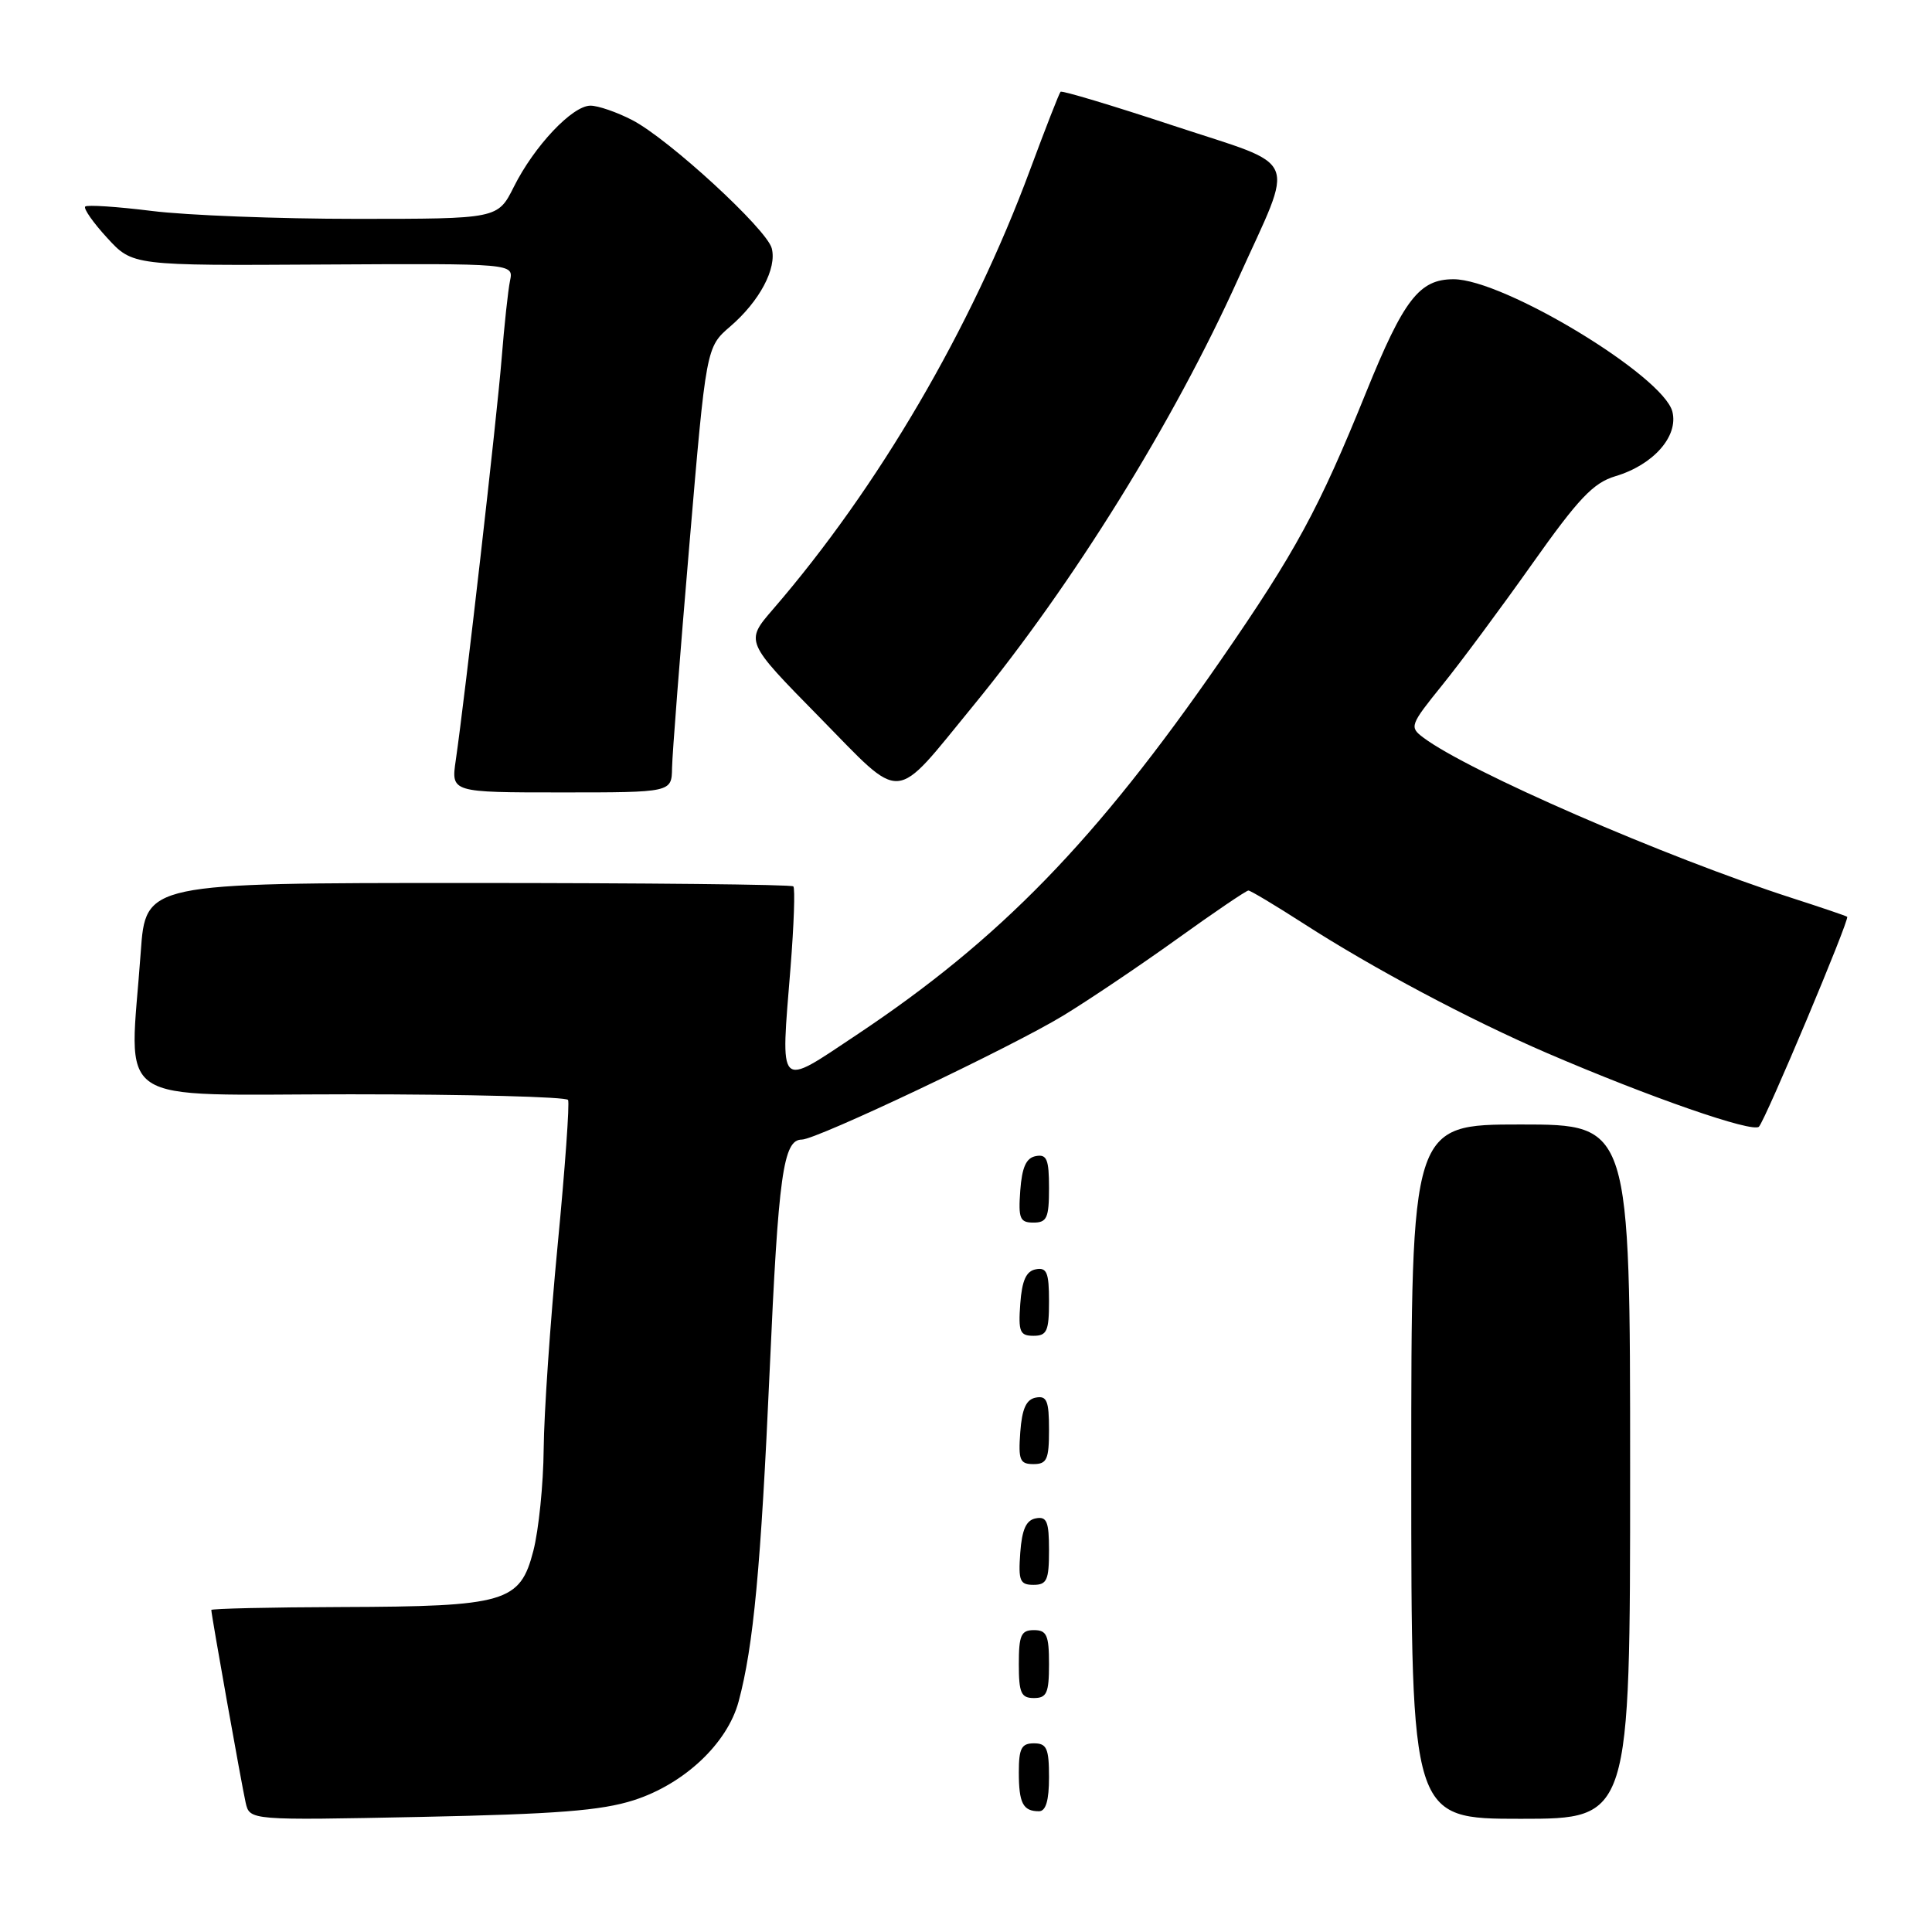 <?xml version="1.0" encoding="UTF-8" standalone="no"?>
<!DOCTYPE svg PUBLIC "-//W3C//DTD SVG 1.1//EN" "http://www.w3.org/Graphics/SVG/1.1/DTD/svg11.dtd" >
<svg xmlns="http://www.w3.org/2000/svg" xmlns:xlink="http://www.w3.org/1999/xlink" version="1.1" viewBox="0 0 256 256">
 <g >
 <path fill="currentColor"
d=" M 83.97 238.54 C 90.65 236.40 96.38 231.02 97.87 225.46 C 99.84 218.14 100.82 207.65 101.99 181.50 C 103.14 155.64 103.78 151.00 106.25 151.00 C 108.20 151.00 133.91 138.81 140.87 134.58 C 144.24 132.53 151.03 127.96 155.95 124.43 C 160.87 120.89 165.14 118.00 165.42 118.00 C 165.70 118.00 168.99 119.97 172.72 122.37 C 181.93 128.31 194.76 135.13 205.00 139.54 C 218.63 145.41 232.26 150.14 233.07 149.29 C 233.96 148.35 245.13 121.77 244.76 121.48 C 244.62 121.36 241.35 120.25 237.50 119.01 C 220.65 113.57 194.54 102.21 188.58 97.72 C 186.74 96.34 186.83 96.07 191.08 90.81 C 193.51 87.81 198.87 80.58 202.99 74.76 C 209.17 66.03 211.11 63.98 214.05 63.10 C 219.08 61.60 222.42 57.81 221.60 54.55 C 220.41 49.81 199.25 37.00 192.60 37.00 C 188.07 37.00 186.01 39.66 181.01 52.00 C 174.75 67.46 171.69 73.10 161.74 87.50 C 145.21 111.41 132.50 124.48 113.50 137.13 C 102.95 144.15 103.43 144.63 104.75 128.20 C 105.20 122.54 105.37 117.70 105.12 117.45 C 104.87 117.20 85.46 117.00 61.98 117.00 C 19.30 117.00 19.30 117.00 18.65 126.15 C 17.17 147.00 14.22 145.00 46.44 145.00 C 62.08 145.00 75.06 145.34 75.27 145.75 C 75.49 146.16 74.87 154.82 73.89 165.00 C 72.91 175.18 72.08 187.32 72.04 192.00 C 72.00 196.68 71.38 202.75 70.67 205.50 C 68.91 212.32 67.02 212.87 45.25 212.94 C 35.76 212.97 28.00 213.15 28.00 213.33 C 28.00 213.97 32.03 236.56 32.55 238.86 C 33.09 241.21 33.09 241.21 55.80 240.75 C 73.69 240.38 79.66 239.92 83.97 238.54 Z  M 216.00 195.00 C 216.00 149.00 216.00 149.00 201.50 149.00 C 187.00 149.00 187.00 149.00 187.00 195.00 C 187.00 241.00 187.00 241.00 201.50 241.00 C 216.00 241.00 216.00 241.00 216.00 195.00 Z  M 139.00 235.50 C 139.00 231.67 138.70 231.00 137.00 231.00 C 135.35 231.00 135.00 231.67 135.00 234.83 C 135.00 238.93 135.55 240.00 137.67 240.00 C 138.58 240.00 139.00 238.58 139.00 235.50 Z  M 139.00 220.50 C 139.00 216.67 138.70 216.00 137.00 216.00 C 135.30 216.00 135.00 216.67 135.00 220.50 C 135.00 224.33 135.30 225.00 137.00 225.00 C 138.70 225.00 139.00 224.33 139.00 220.50 Z  M 139.00 205.43 C 139.00 201.61 138.71 200.91 137.25 201.19 C 135.97 201.43 135.42 202.66 135.19 205.76 C 134.92 209.47 135.14 210.00 136.94 210.00 C 138.72 210.00 139.00 209.38 139.00 205.43 Z  M 139.00 189.43 C 139.00 185.61 138.71 184.91 137.25 185.19 C 135.97 185.43 135.42 186.66 135.19 189.76 C 134.92 193.47 135.14 194.00 136.94 194.00 C 138.72 194.00 139.00 193.38 139.00 189.43 Z  M 139.00 172.43 C 139.00 168.61 138.71 167.91 137.25 168.19 C 135.97 168.43 135.42 169.66 135.19 172.76 C 134.92 176.47 135.14 177.00 136.94 177.00 C 138.72 177.00 139.00 176.38 139.00 172.43 Z  M 139.00 157.43 C 139.00 153.61 138.71 152.91 137.25 153.19 C 135.97 153.43 135.42 154.66 135.19 157.76 C 134.92 161.47 135.14 162.00 136.94 162.00 C 138.72 162.00 139.00 161.38 139.00 157.43 Z  M 89.05 101.75 C 89.08 99.96 90.11 86.69 91.34 72.25 C 93.57 46.00 93.57 46.00 96.77 43.25 C 100.65 39.91 102.96 35.56 102.26 32.90 C 101.60 30.36 88.61 18.42 83.79 15.92 C 81.75 14.86 79.25 14.00 78.24 14.00 C 75.84 14.00 70.79 19.35 68.09 24.75 C 65.96 29.00 65.96 29.00 47.20 29.00 C 36.89 29.00 24.69 28.53 20.10 27.95 C 15.51 27.38 11.55 27.12 11.29 27.37 C 11.04 27.63 12.34 29.50 14.20 31.52 C 17.57 35.20 17.57 35.20 42.81 35.05 C 68.06 34.91 68.06 34.91 67.58 37.20 C 67.32 38.47 66.82 43.10 66.47 47.50 C 65.85 55.25 61.64 92.14 60.39 100.75 C 59.77 105.00 59.77 105.00 74.39 105.00 C 89.00 105.00 89.00 105.00 89.05 101.75 Z  M 128.97 93.50 C 142.20 77.35 155.51 55.91 164.07 36.93 C 171.63 20.19 172.51 22.28 155.48 16.65 C 147.43 13.99 140.71 11.97 140.53 12.16 C 140.35 12.34 138.53 17.00 136.49 22.50 C 128.71 43.50 116.35 64.62 102.41 80.75 C 98.73 85.01 98.73 85.01 108.55 95.00 C 119.86 106.51 118.20 106.63 128.97 93.50 Z "/>
</g>
</svg>